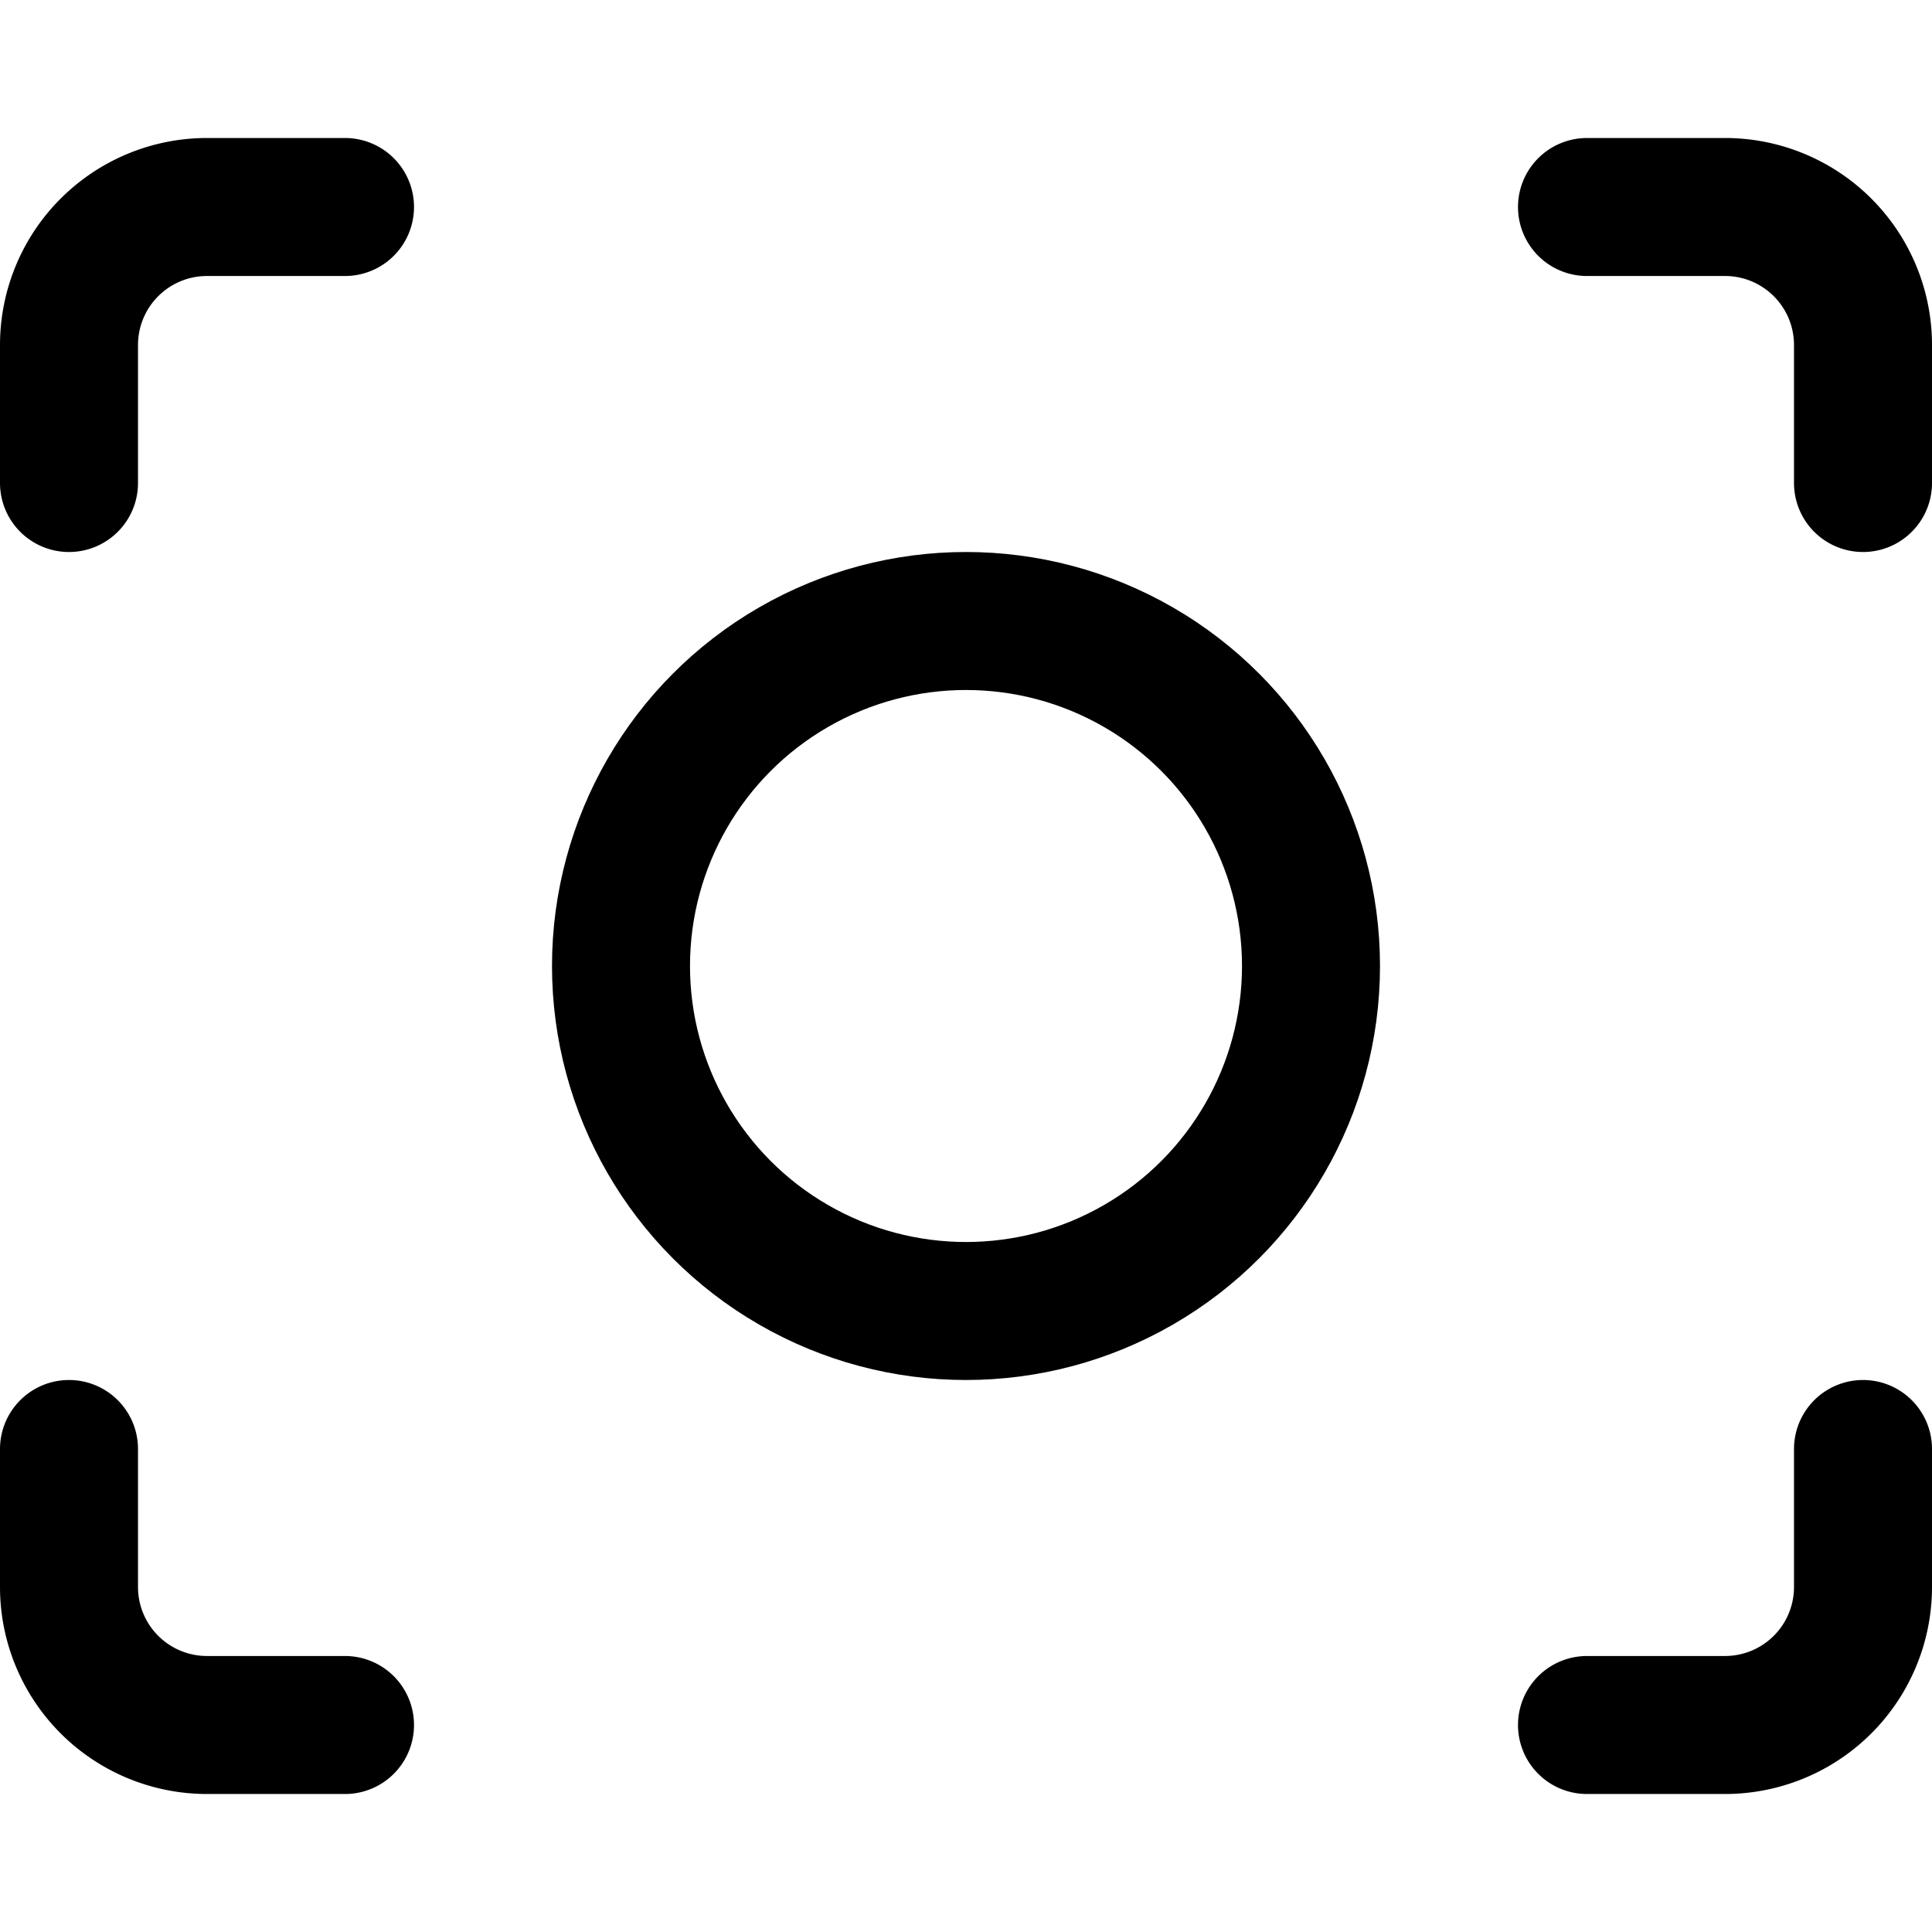 <svg xmlns="http://www.w3.org/2000/svg" viewBox="0 0 14 14">
  <g>
    <path d="M2.5,1.5h-1a1,1,0,0,0-1,1v1" style="fill: none;stroke: #000001;stroke-linecap: round;stroke-linejoin: round"/>
    <path d="M13.5,3.5v-1a1,1,0,0,0-1-1h-1" style="fill: none;stroke: #000001;stroke-linecap: round;stroke-linejoin: round"/>
    <path d="M11.5,12.5h1a1,1,0,0,0,1-1v-1" style="fill: none;stroke: #000001;stroke-linecap: round;stroke-linejoin: round"/>
    <path d="M.5,10.5v1a1,1,0,0,0,1,1h1" style="fill: none;stroke: #000001;stroke-linecap: round;stroke-linejoin: round"/>
    <circle cx="7" cy="7" r="2.5" style="fill: none;stroke: #000001;stroke-linecap: round;stroke-linejoin: round"/>
  </g>
</svg>
